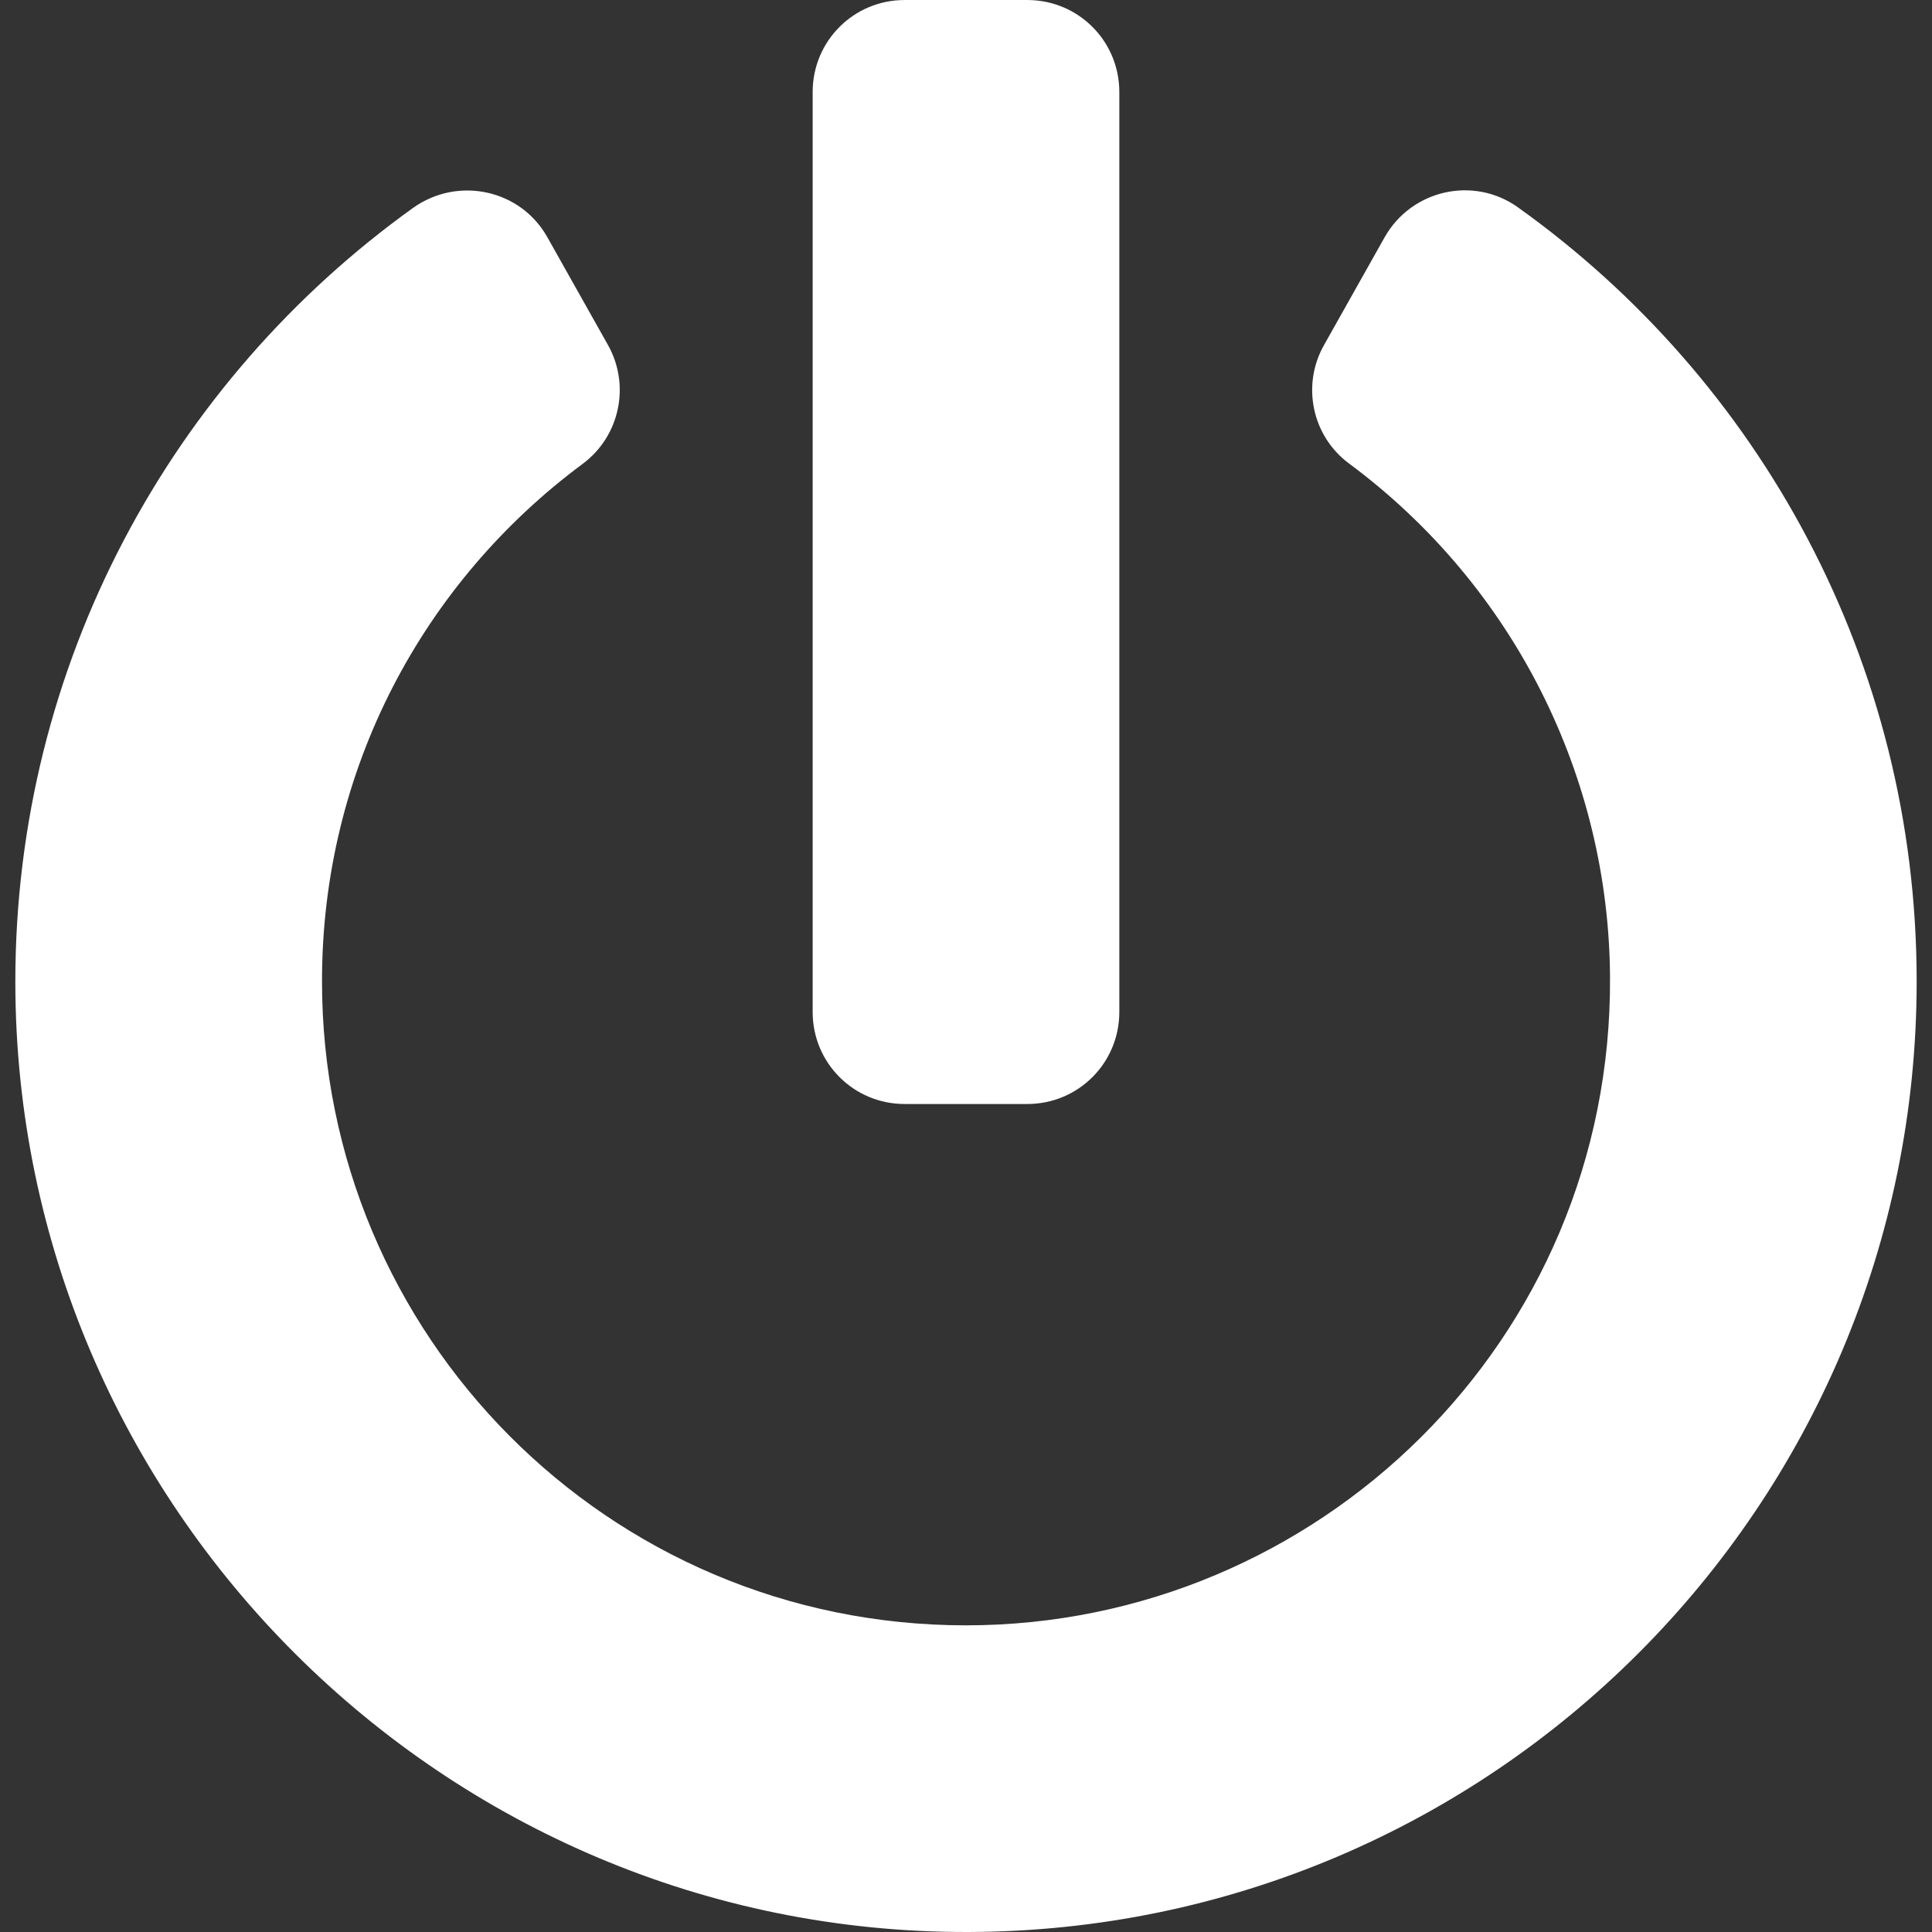 <?xml version="1.0" encoding="UTF-8" standalone="no"?>
<svg xmlns:dc="http://purl.org/dc/elements/1.1/" xmlns:cc="http://creativecommons.org/ns#" xmlns:rdf="http://www.w3.org/1999/02/22-rdf-syntax-ns#" xmlns:svg="http://www.w3.org/2000/svg" xmlns="http://www.w3.org/2000/svg" xmlns:sodipodi="http://sodipodi.sourceforge.net/DTD/sodipodi-0.dtd" xmlns:inkscape="http://www.inkscape.org/namespaces/inkscape" aria-hidden="true" class="svg-inline--fa fa-power-off fa-w-16" role="img" viewBox="0 0 128 128" version="1.1" id="svg4" sodipodi:docname="power-off-solid-white_128.svg" width="128" height="128" inkscape:version="0.92.4 (5da689c313, 2019-01-14)" inkscape:export-filename="/home/mzhukov/devel/zeit/micro-timer/MiscResources/power-off-solid-white_128.png" inkscape:export-xdpi="96" inkscape:export-ydpi="96">
  <rect x="0" y="0" width="128" height="128" fill="#333333" stroke="none"/>
  <defs id="defs8" />
  <sodipodi:namedview pagecolor="#ffffff" bordercolor="#666666" borderopacity="1" objecttolerance="10" gridtolerance="10" guidetolerance="10" inkscape:pageopacity="0" inkscape:pageshadow="2" inkscape:window-width="1920" inkscape:window-height="851" id="namedview6" showgrid="false" inkscape:pagecheckerboard="true" inkscape:zoom="3.6515437" inkscape:cx="55.869394" inkscape:cy="67.251669" inkscape:window-x="0" inkscape:window-y="0" inkscape:window-maximized="1" inkscape:current-layer="svg4" />
  <path d="m 100.571,13.74 c 16,11.429 26.413,30.121 26.413,51.276 0,34.743 -28.14,62.908 -62.857,62.984 -34.667,0.076 -63.06,-28.19 -63.111,-62.882 -0.025,-21.156 10.387,-39.898 26.362,-51.352 2.971,-2.108 7.111,-1.219 8.889,1.956 l 4.013,7.136 c 1.498,2.667 0.787,6.044 -1.676,7.873 -10.54,7.822 -17.27,20.216 -17.27,34.26 -0.025,23.441 18.921,42.692 42.667,42.692 23.263,0 42.819,-18.844 42.667,-42.946 -0.076,-13.156 -6.273,-25.854 -17.295,-34.032 -2.463,-1.829 -3.149,-5.206 -1.651,-7.848 l 4.013,-7.136 c 1.778,-3.149 5.892,-4.089 8.838,-1.981 z m -26.413,53.308 v -60.952 c 0,-3.378 -2.717,-6.095 -6.095,-6.095 h -8.127 c -3.378,0 -6.095,2.717 -6.095,6.095 v 60.952 c 0,3.378 2.717,6.095 6.095,6.095 h 8.127 c 3.378,0 6.095,-2.717 6.095,-6.095 z" id="path2" inkscape:connector-curvature="0" style="fill:#ffffff;stroke-width:0.254" />
</svg>
